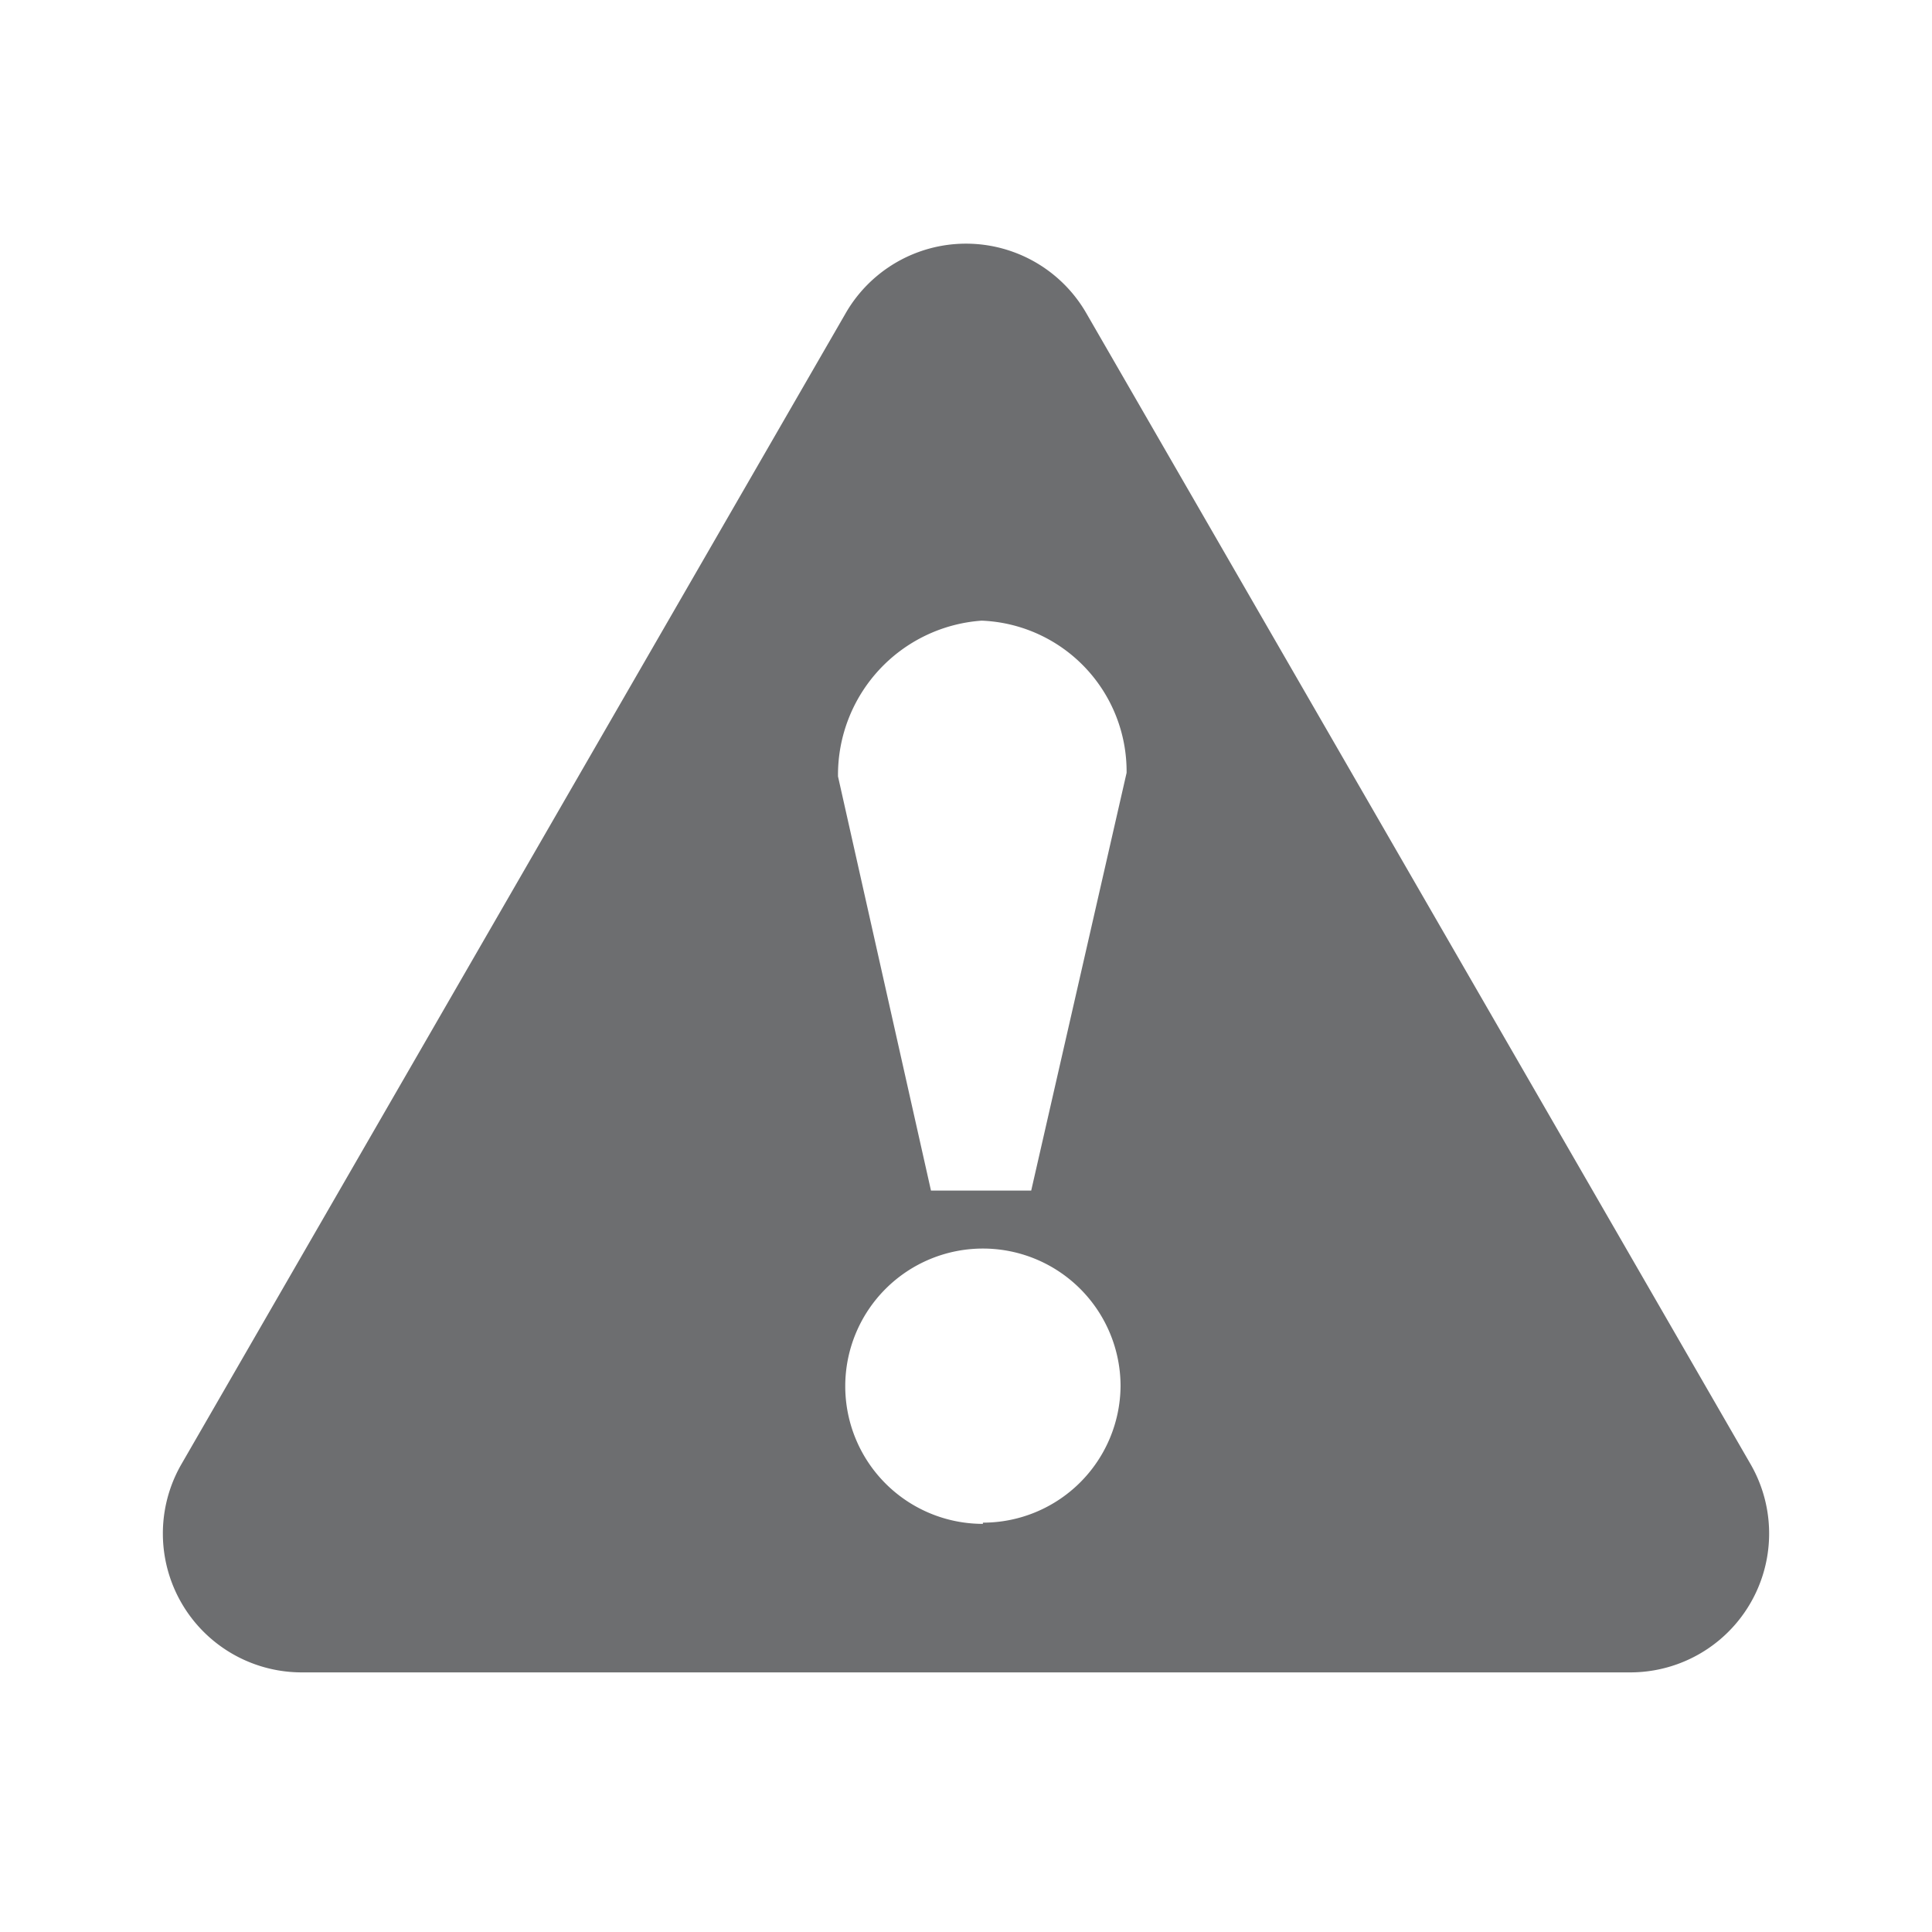 <svg xmlns="http://www.w3.org/2000/svg" fill="#6D6E70" viewBox="0 0 16 16"><title>alert</title><path d="M14.5,12.13,9,2.6a1.15,1.15,0,0,0-2,0l-5.5,9.53a1.15,1.15,0,0,0,1,1.72h11A1.15,1.15,0,0,0,14.5,12.13Zm-6.36.49a1.14,1.14,0,1,1,1.14-1.14A1.14,1.14,0,0,1,8.14,12.61Zm.4-2.76H7.71L6.94,6.43A1.28,1.28,0,0,1,8.13,5.14,1.25,1.25,0,0,1,9.33,6.4Z"/></svg>

